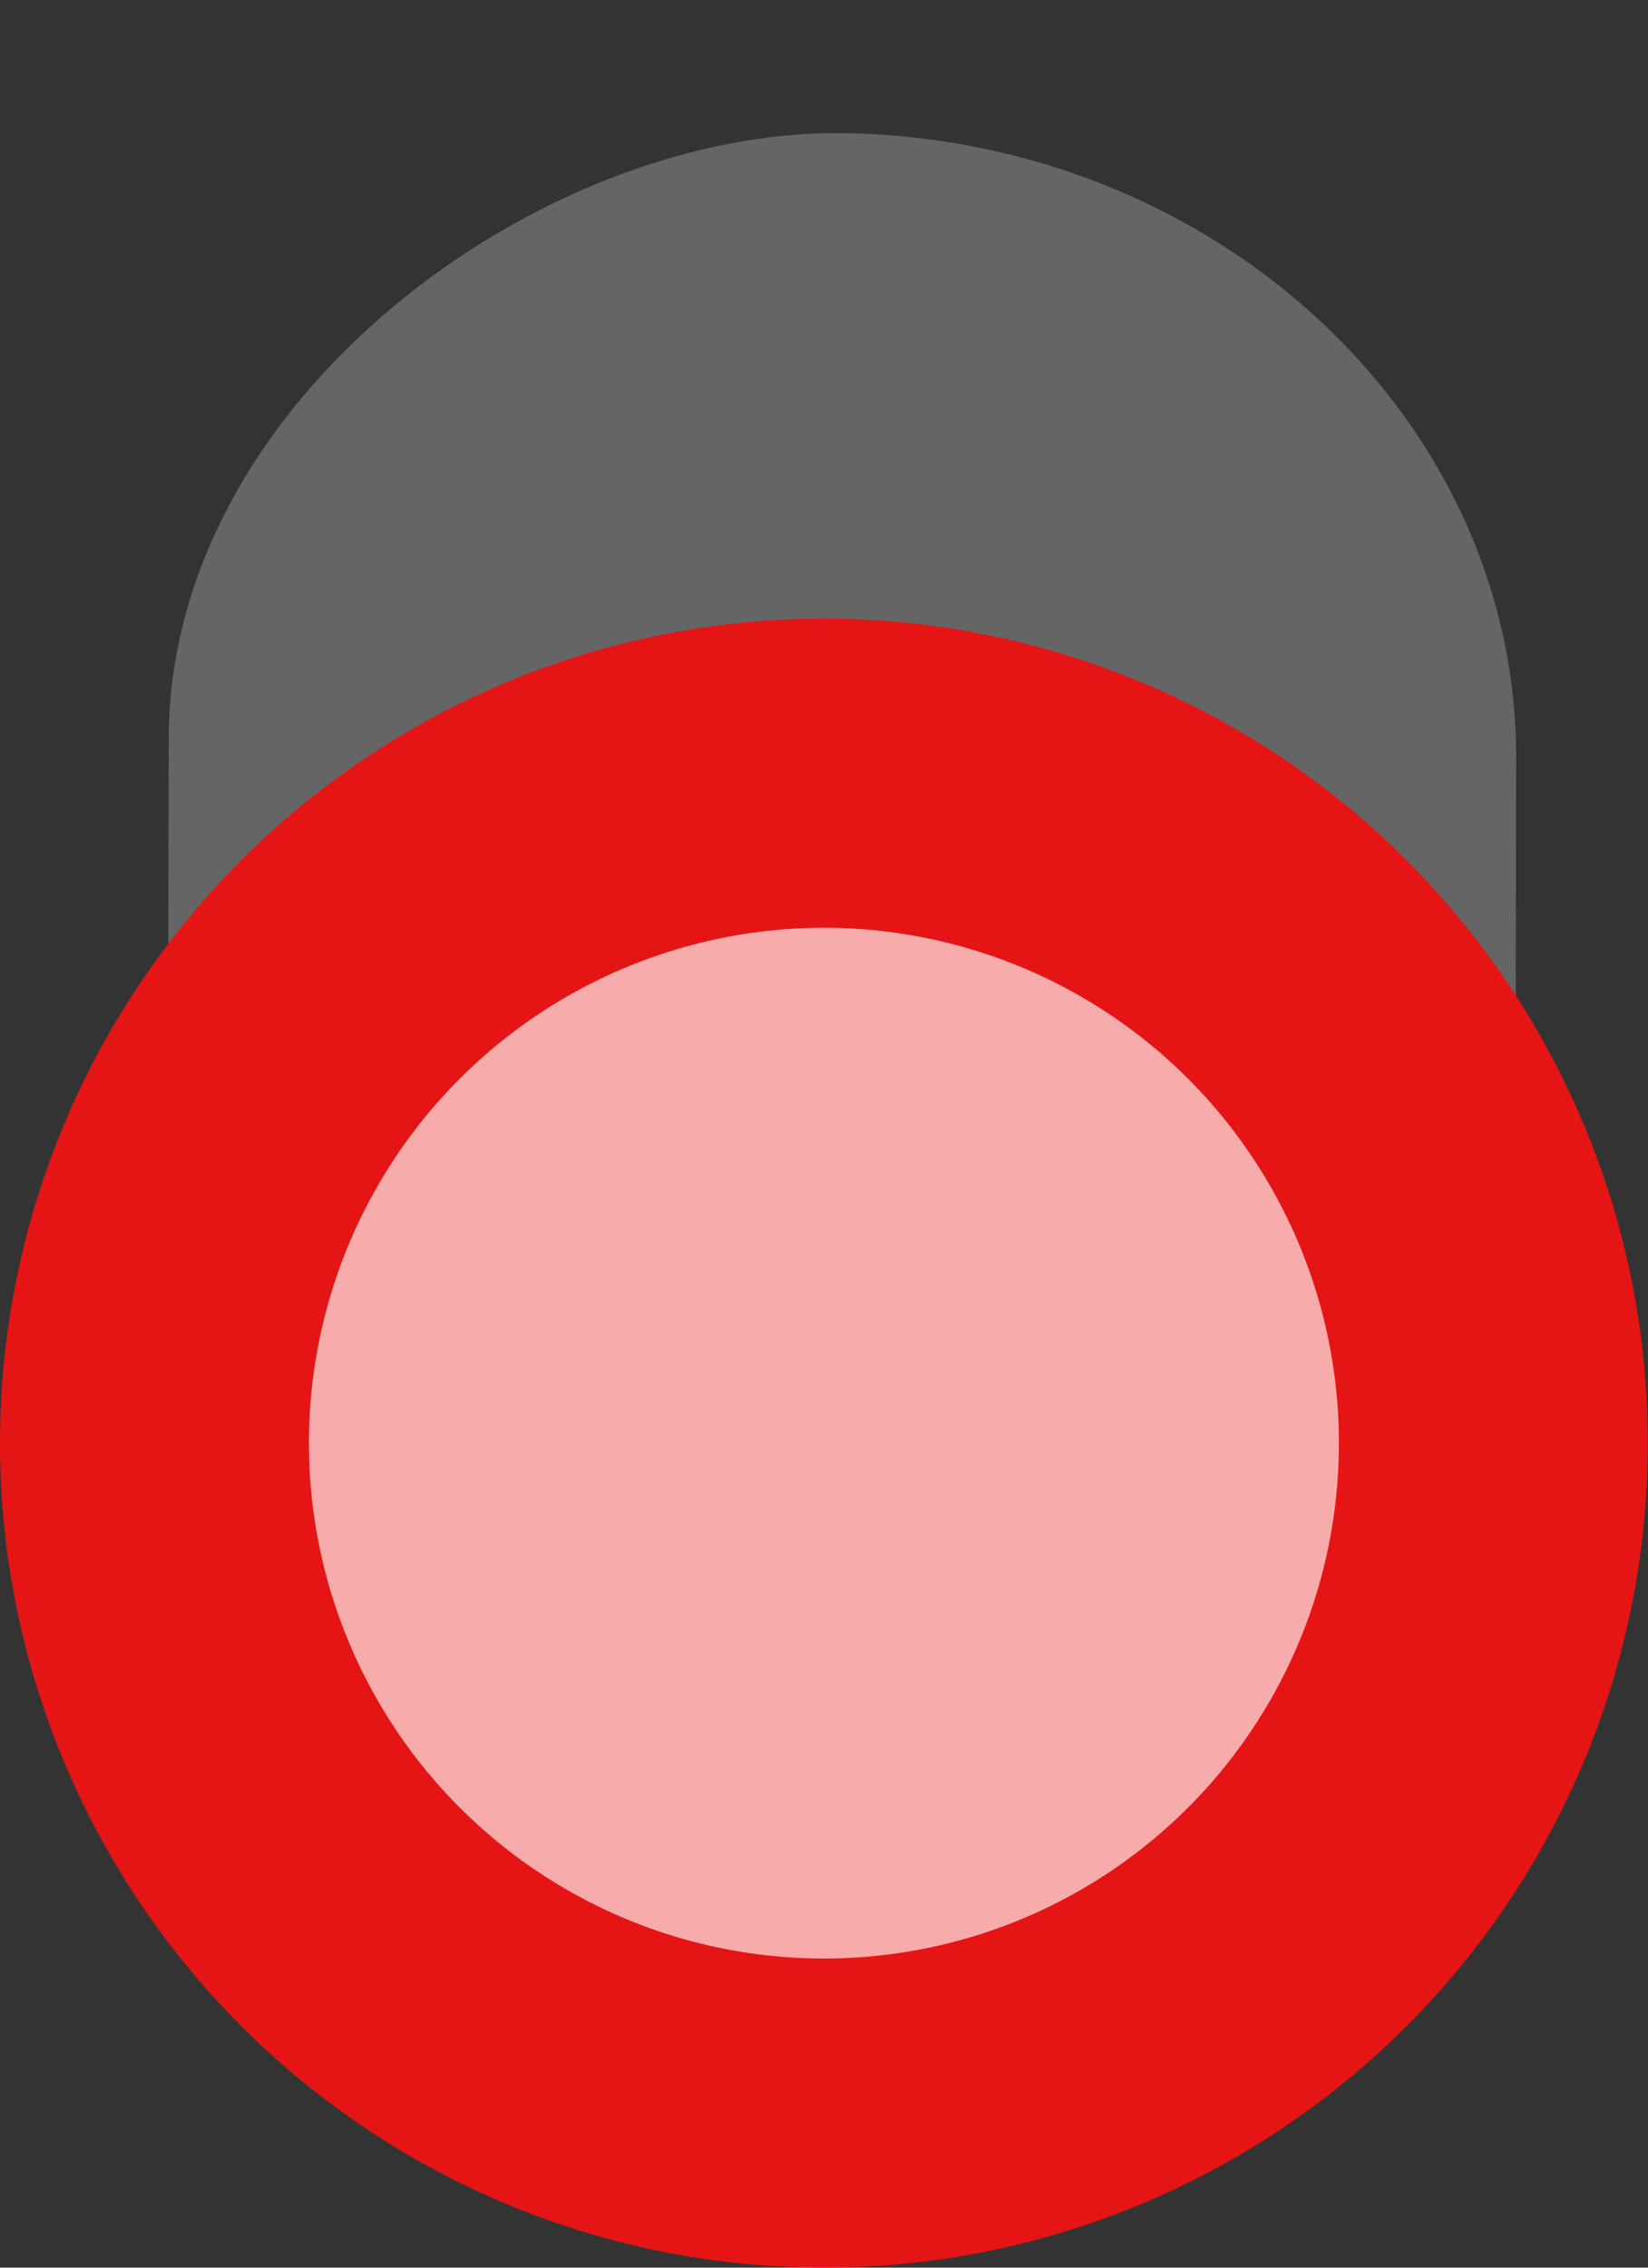 <?xml version="1.0" encoding="UTF-8" standalone="no"?>
<!-- Created with Inkscape (http://www.inkscape.org/) -->

<svg
   xmlns:dc="http://purl.org/dc/elements/1.1/"
   xmlns:cc="http://creativecommons.org/ns#"
   xmlns:rdf="http://www.w3.org/1999/02/22-rdf-syntax-ns#"
   xmlns:svg="http://www.w3.org/2000/svg"
   xmlns="http://www.w3.org/2000/svg"
   xmlns:sodipodi="http://sodipodi.sourceforge.net/DTD/sodipodi-0.dtd"
   xmlns:inkscape="http://www.inkscape.org/namespaces/inkscape"
   width="32"
   height="44"
   viewBox="0 0 8.467 11.642"
   version="1.1"
   id="svg55454"
   inkscape:version="0.92.4 (5da689c313, 2019-01-14)"
   sodipodi:docname="comet4.svg">
  <rect x="0" y="0" width="8.467" height="11.642" fill="#333333" stroke="none"/>
  <defs
     id="defs55448" />
  <sodipodi:namedview
     id="base"
     pagecolor="#ffffff"
     bordercolor="#666666"
     borderopacity="1.0"
     inkscape:pageopacity="0.0"
     inkscape:pageshadow="2"
     inkscape:zoom="11.313708"
     inkscape:cx="29.158101"
     inkscape:cy="27.958767"
     inkscape:document-units="px"
     inkscape:current-layer="layer1"
     showgrid="false"
     units="px"
     inkscape:pagecheckerboard="true"
     inkscape:window-width="1618"
     inkscape:window-height="1028"
     inkscape:window-x="1734"
     inkscape:window-y="-8"
     inkscape:window-maximized="1" />
  <g
     inkscape:label="Layer 1"
     inkscape:groupmode="layer"
     id="layer1"
     transform="translate(0,-285.358)">
    <rect
       style="fill:#ffffff;fill-opacity:0.243;stroke:none;stroke-width:0.334;stroke-opacity:0.142"
       id="rect45880-3"
       width="9.339"
       height="6.923"
       x="-295.307"
       y="1.445"
       rx="3.159"
       ry="3.716"
       transform="matrix(0.002,-1,1,0.015,0,0)" />
    <circle
       style="fill:#e51515;fill-opacity:1;fill-rule:evenodd;stroke-width:0.38"
       id="path55999-7"
       cx="4.233"
       cy="292.767"
       r="4.233" />
    <circle
       style="fill:#f8abab;fill-opacity:1;fill-rule:evenodd;stroke-width:0.238"
       id="path55999-3"
       cx="4.233"
       cy="292.767"
       r="2.646" />
  </g>
</svg>
